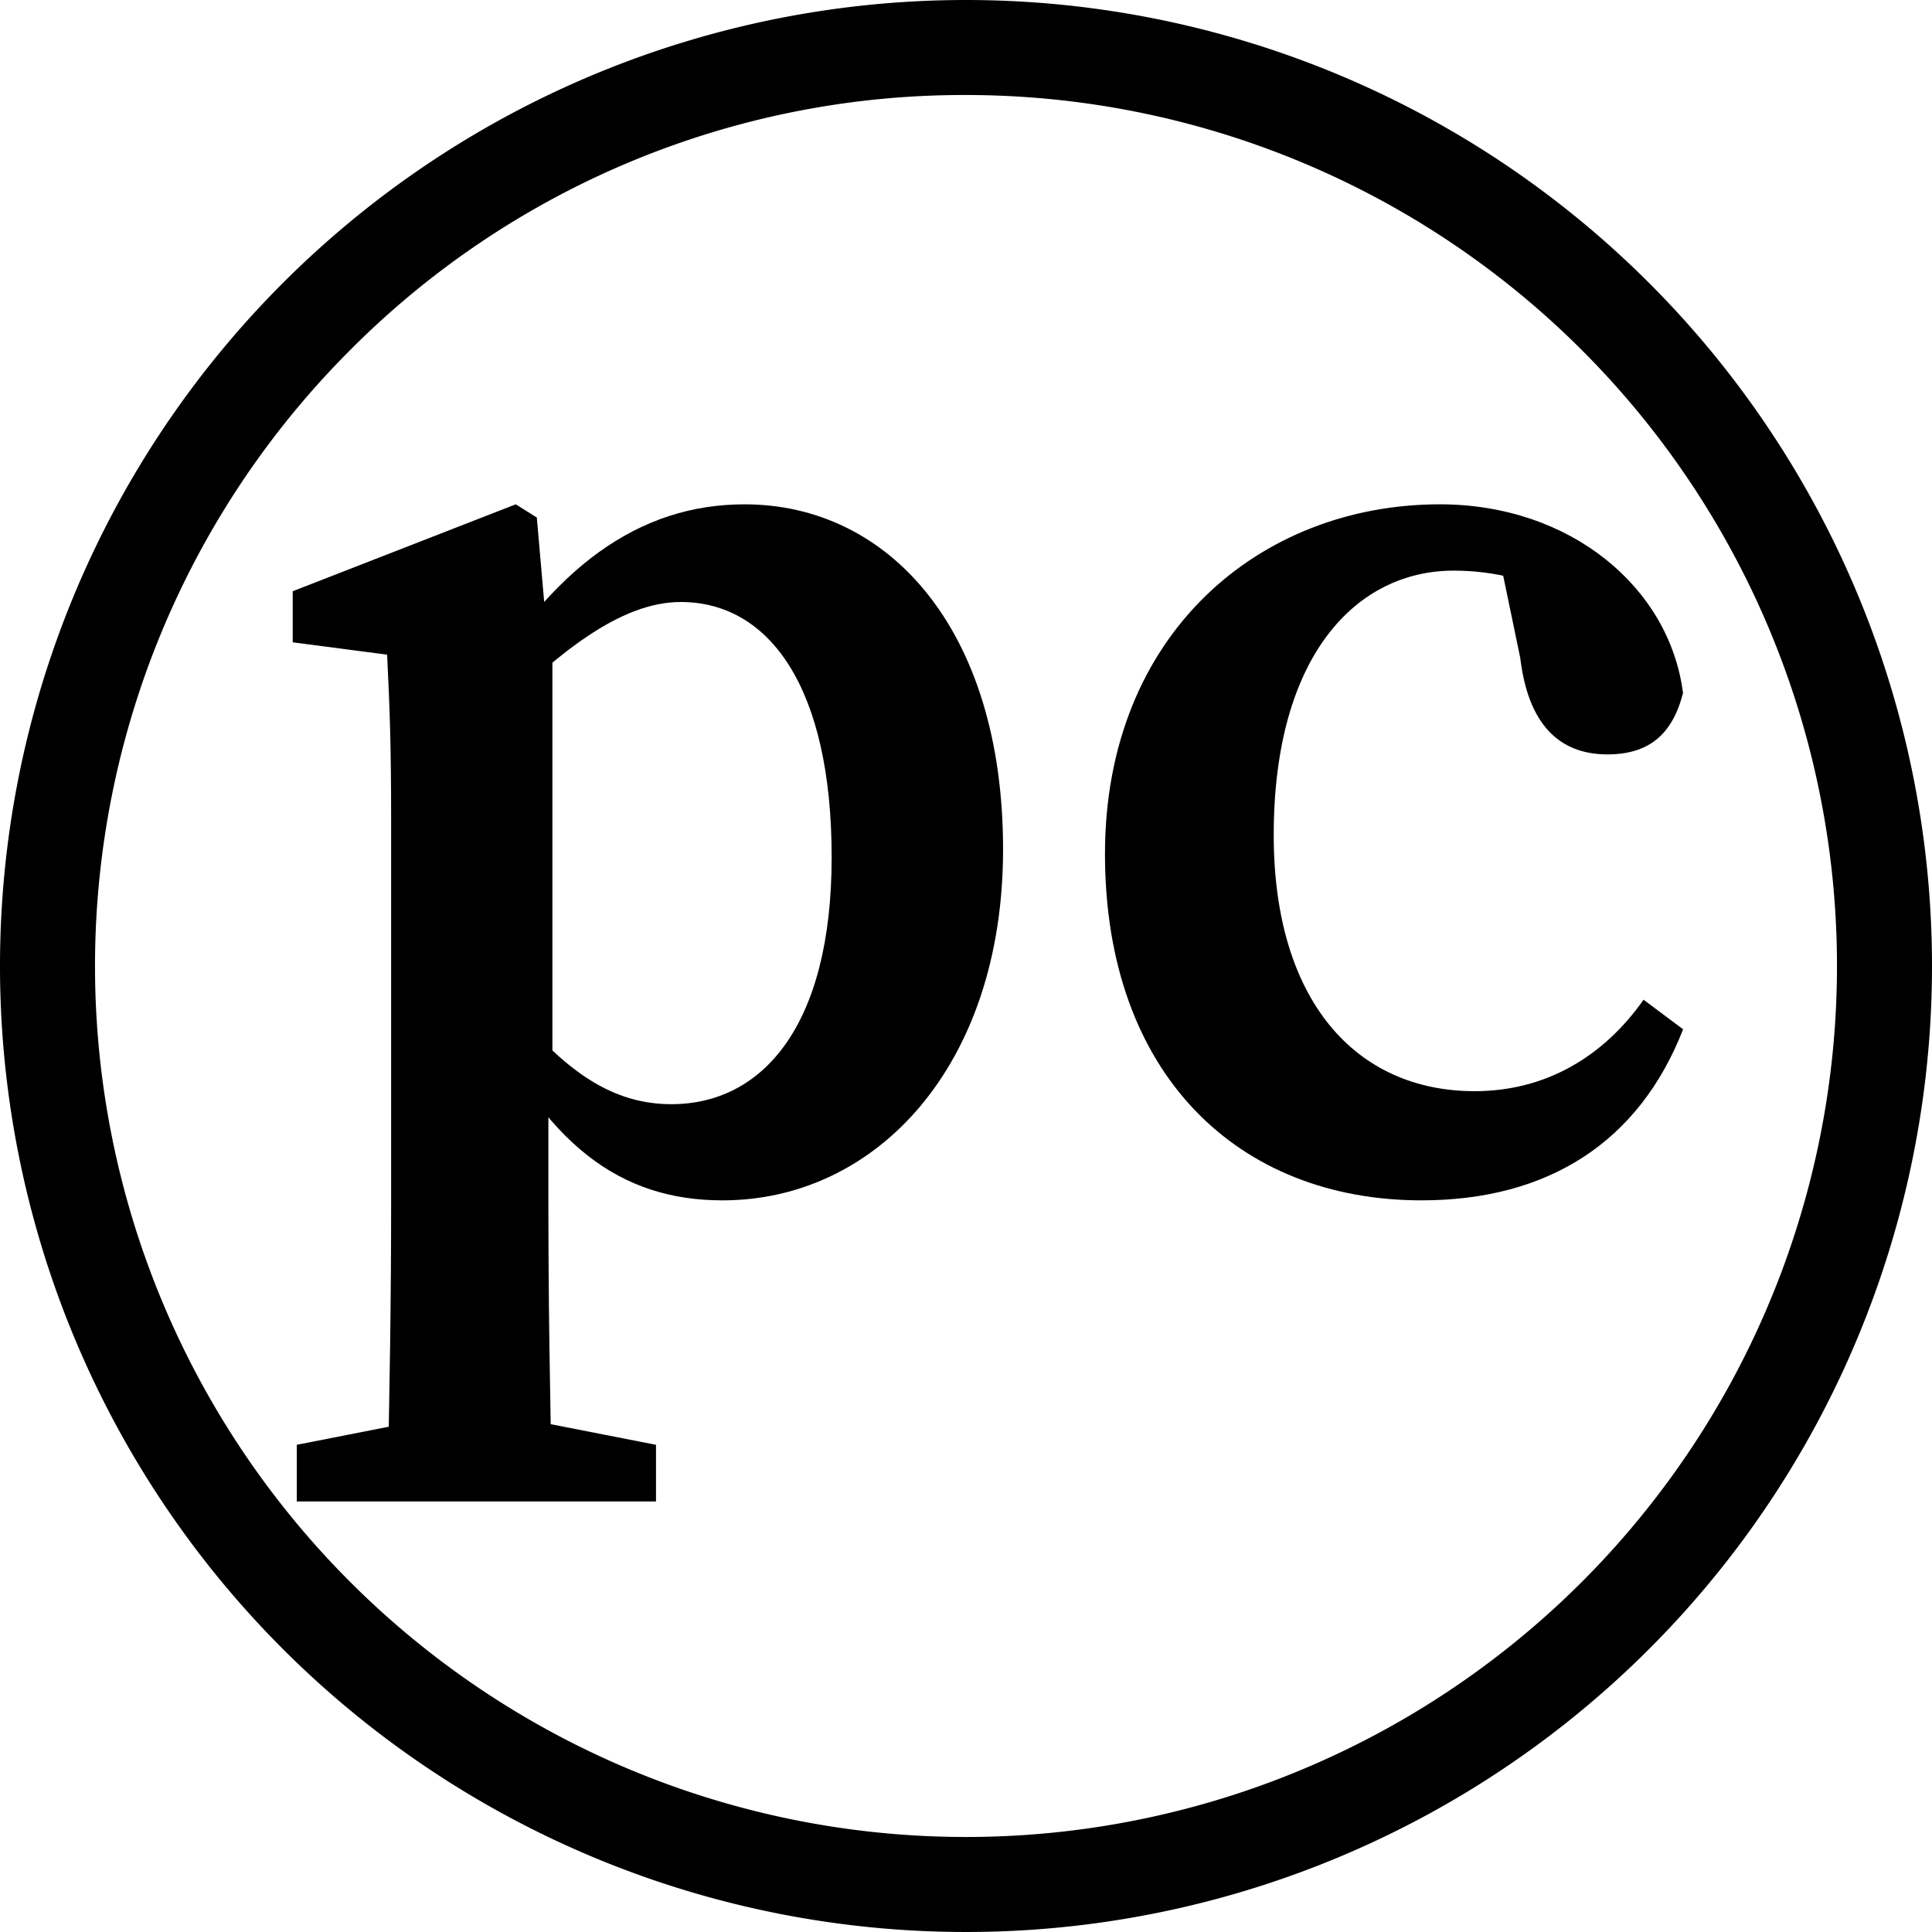 <svg xmlns="http://www.w3.org/2000/svg" viewBox="0 0 366 366"><g id="a0692529-9abe-4f58-9478-9aa973614c1e" data-name="Layer 2"><g id="af40f276-5138-4ede-99c3-c872764a10a8" data-name="Layer 1"><path d="M183,18A165,165,0,0,1,299.673,299.673,165,165,0,1,1,66.327,66.327,163.92,163.92,0,0,1,183,18m0-18A183,183,0,1,0,366,183,183,183,0,0,0,183,0Z"/><path d="M74.096,155.455c0-14.305-.254-21.031-.762-31.435l-17.883-2.341v-9.676L97.703,95.539l3.994,2.505,1.844,21.153,1.108,2.238v81.434l-.761,2.42v22.285c0,17.347.254,36.169.761,56.856H73.334c.508-20.688.762-39.181.762-56.527Zm50.177,118.251v10.726H56.222V273.705l26.445-5.202H97.712Zm4.675-159.661c-11.441,0-23.479,9.646-36.791,23.148l-2.285-4.491c14.629-25.465,31.312-37.162,51.181-37.162,27.277,0,48.97,23.684,48.97,65.361,0,41.007-24.013,66.497-53.15,66.497-19.209,0-33.734-10.338-46.069-37.291l2.285-4.448c11.801,15.734,21.561,23.52,34.092,23.52,17.147,0,30.368-14.678,30.368-46.796S145.774,114.044,128.948,114.044Z"/><path d="M241.295,158.193c0,31.339,15.516,48.521,38.069,48.521,13.417,0,24.405-6.519,31.994-17.327l7.489,5.603c-8.344,21.396-25.612,32.406-49.565,32.406-34.68,0-59.954-23.823-59.954-65.621,0-41.693,29.316-66.236,63.434-66.236,24.732,0,43.515,15.737,46.068,35.747-2.014,7.934-6.566,11.628-14.31,11.628-9.214,0-15.029-5.775-16.526-18.291l-4.296-20.692,15.123,10.196c-8.258-4.204-15.862-6.025-23.435-6.025C257.125,108.102,241.295,123.948,241.295,158.193Z"/></g></g></svg>